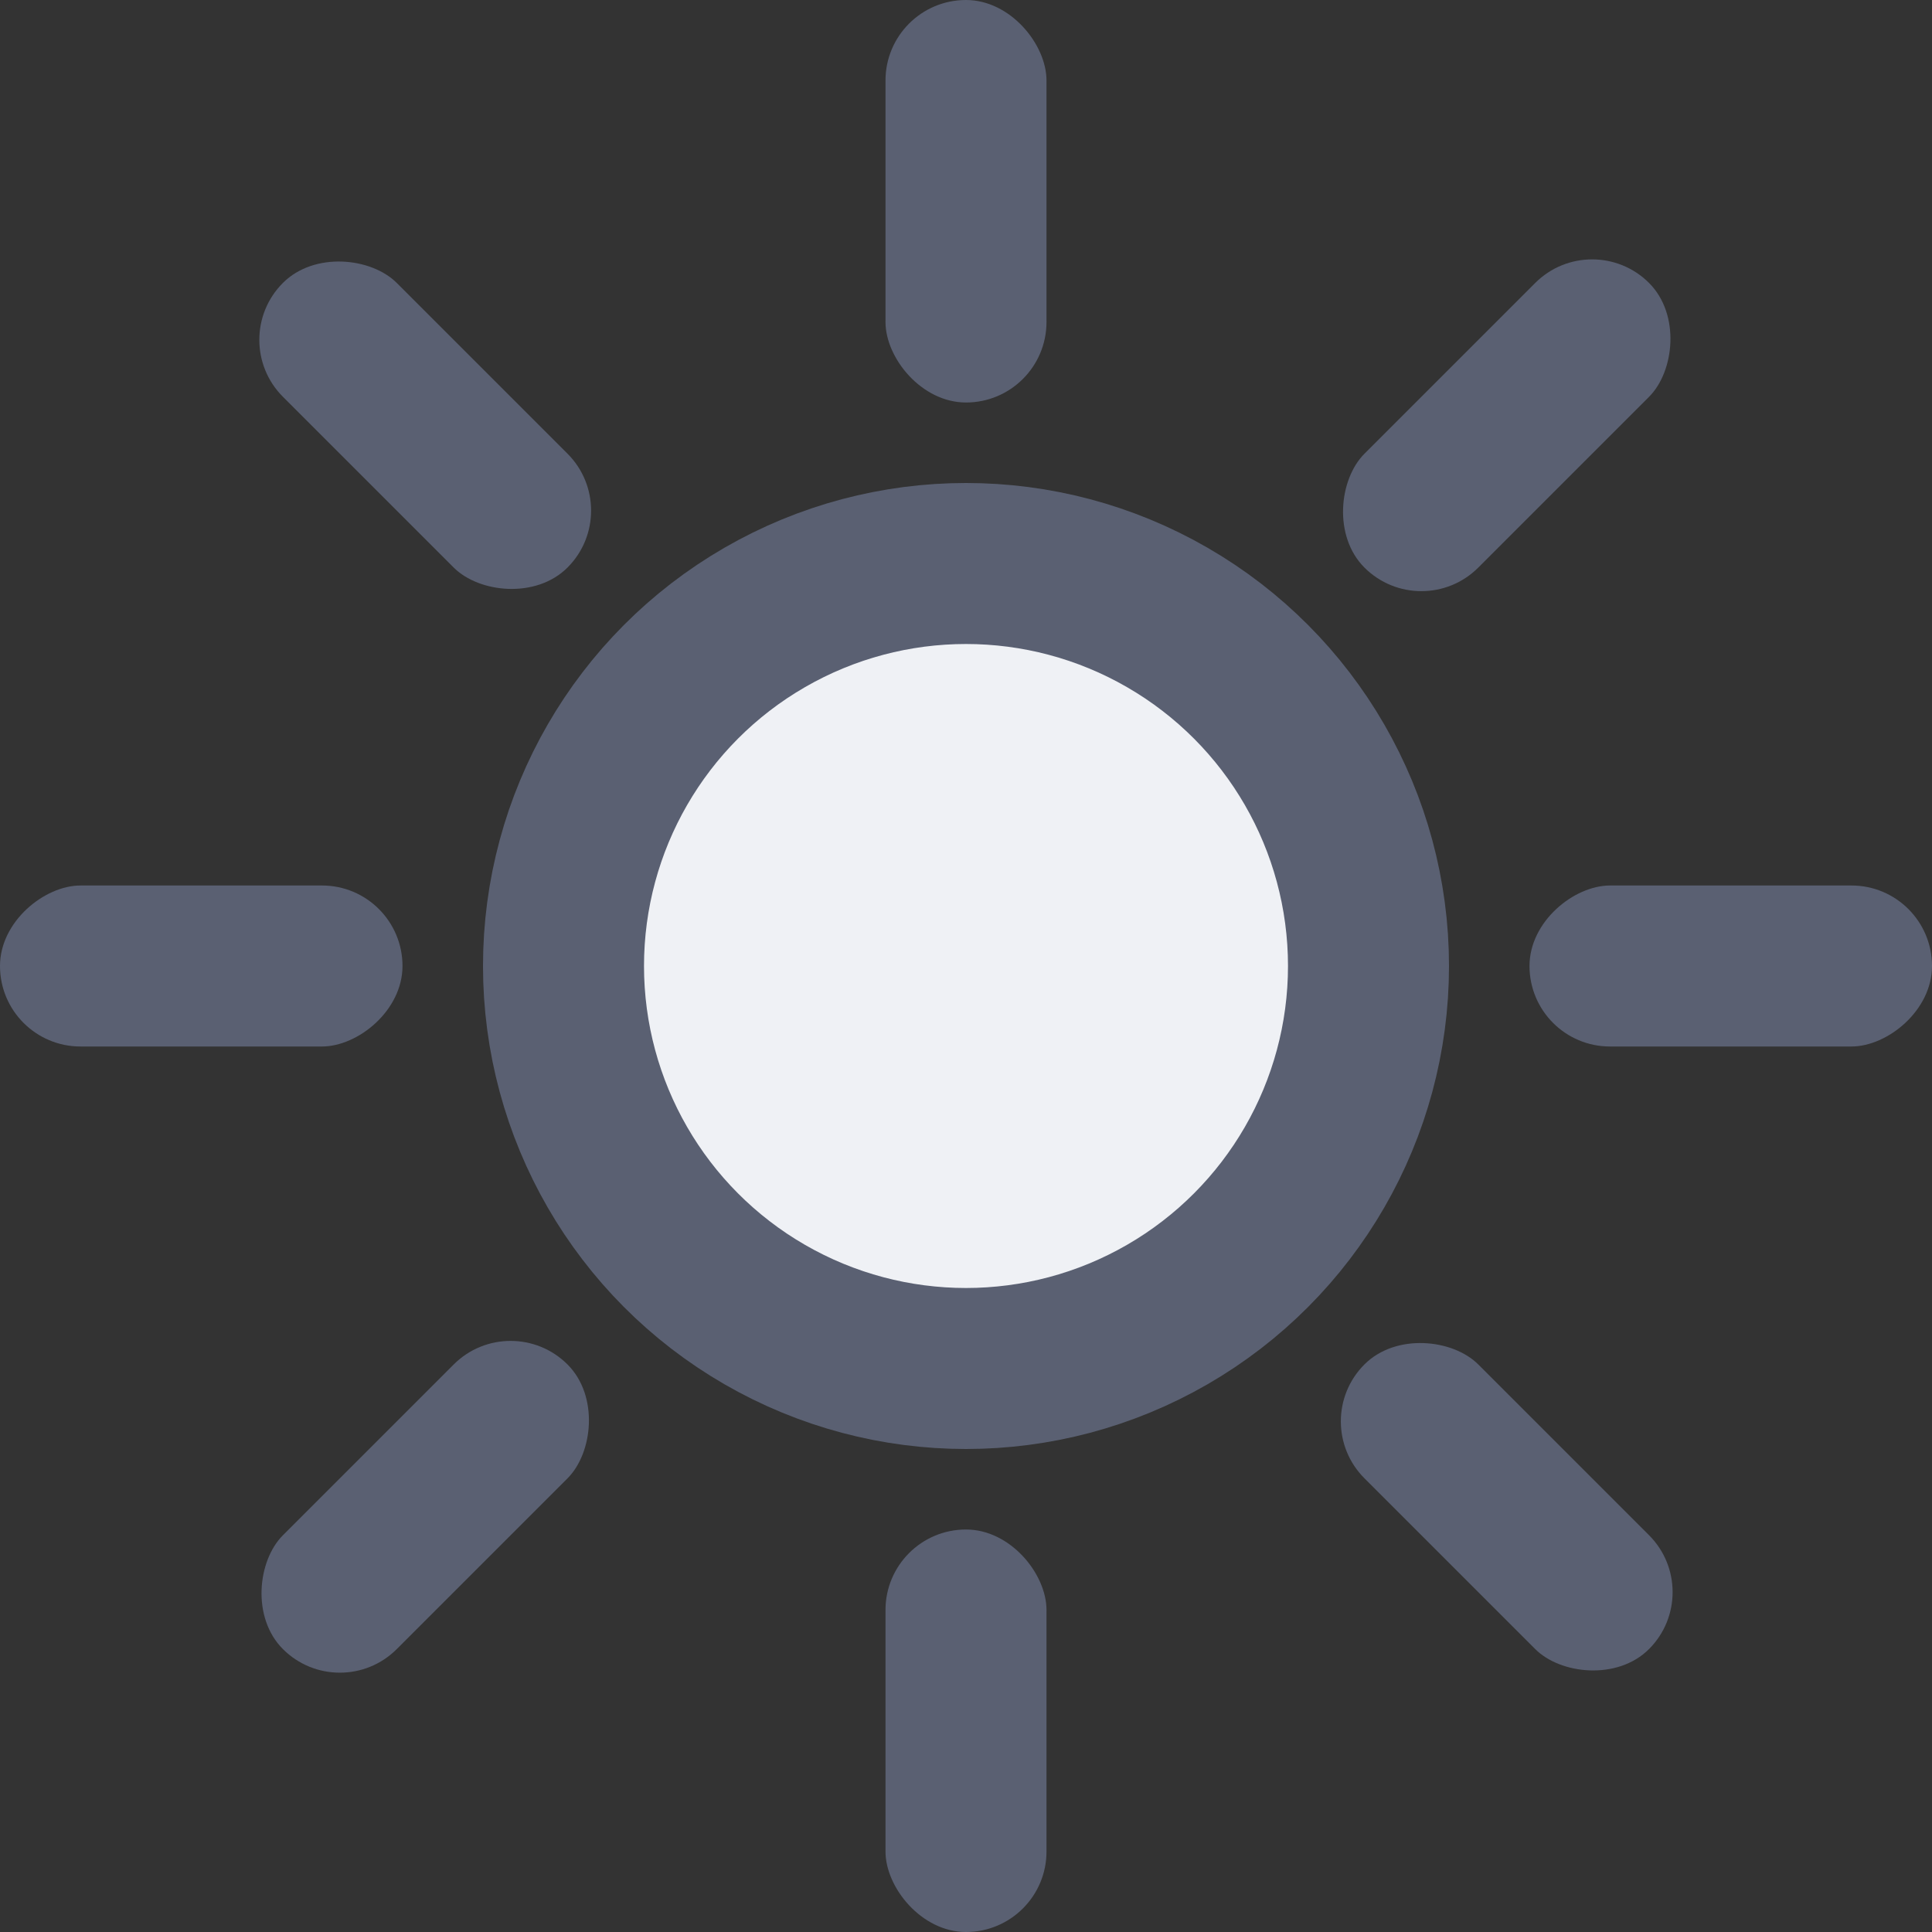 <svg xmlns="http://www.w3.org/2000/svg" width="24" height="24" fill="none" viewBox="0 0 24 24"><rect x="0" y="0" width="24" height="24" fill="#333333" stroke="none"/><circle cx="12" cy="12" r="5" fill="#eff1f5" stroke="#5a6072" stroke-width="2"/><rect width="2" height="5" x="11" fill="#5a6072" rx="1"/><rect width="2" height="5" x="11" y="19" fill="#5a6072" rx="1"/><rect width="2" height="5" x="19.778" y="2.808" fill="#5a6072" rx="1" transform="rotate(45 19.778 2.808)"/><rect width="2" height="5" x="6.343" y="16.243" fill="#5a6072" rx="1" transform="rotate(45 6.343 16.243)"/><rect width="2" height="5" x="24" y="11" fill="#5a6072" rx="1" transform="rotate(90 24 11)"/><rect width="2" height="5" x="5" y="11" fill="#5a6072" rx="1" transform="rotate(90 5 11)"/><rect width="2" height="5" x="21.192" y="19.778" fill="#5a6072" rx="1" transform="rotate(135 21.192 19.778)"/><rect width="2" height="5" x="7.757" y="6.343" fill="#5a6072" rx="1" transform="rotate(135 7.757 6.343)"/></svg>
